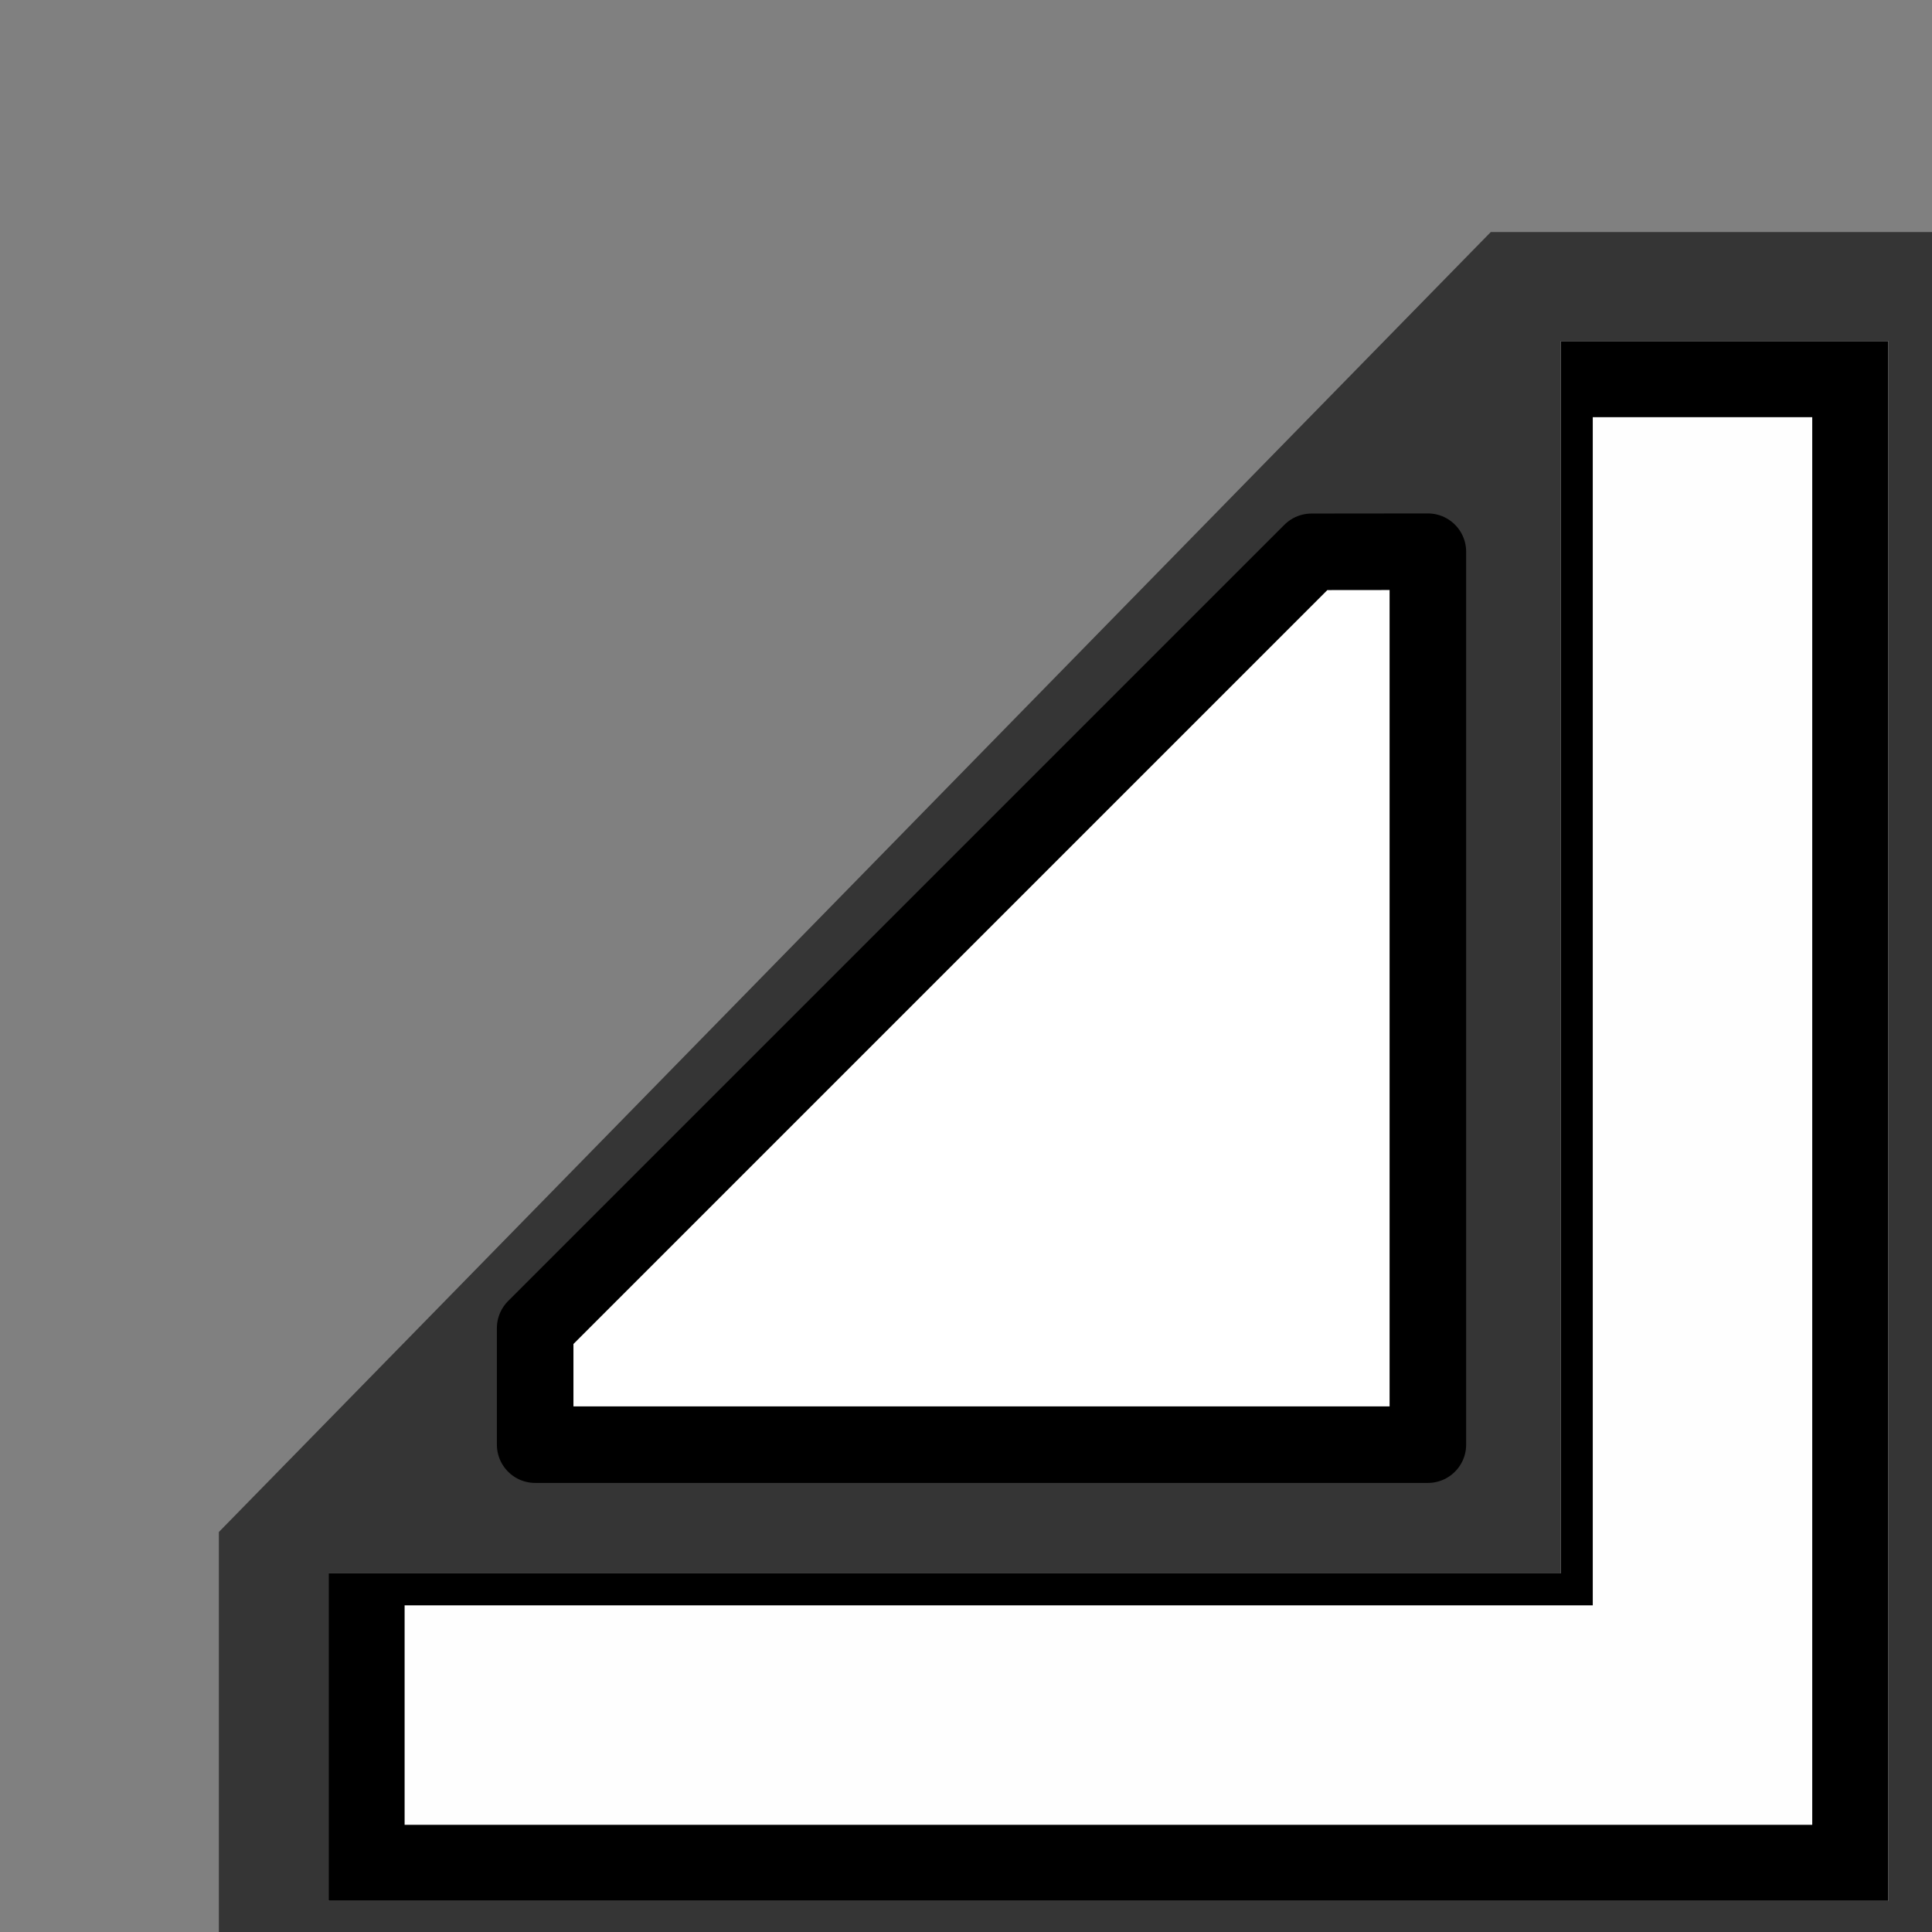 <?xml version="1.0" encoding="UTF-8"?>
<svg xmlns="http://www.w3.org/2000/svg" xmlns:xlink="http://www.w3.org/1999/xlink" width="320px" height="320px" viewBox="0 0 320 320" version="1.1">
<rect x="0" y="0" width="320" height="320" fill="#808080" stroke="none"/>
<g id="surface1">
<path style=" stroke:none;fill-rule:nonzero;fill:rgb(0%,0%,0%);fill-opacity:0.584;" d="M 246.914 38.438 L 36.25 253.75 L 36.25 331.641 L 331.172 331.641 L 331.172 38.438 Z M 246.914 38.438 "/>
<path style=" stroke:none;fill-rule:nonzero;fill:rgb(100%,100%,100%);fill-opacity:0.995;" d="M 258.523 56.496 L 258.523 260.605 L 54.414 260.605 L 54.414 314.848 L 312.766 314.848 L 312.766 56.496 Z M 258.523 56.496 "/>
<path style=" stroke:none;fill-rule:nonzero;fill:rgb(0%,0%,0%);fill-opacity:1;" d="M 258.523 56.496 L 258.523 260.605 L 54.414 260.605 L 54.414 314.848 L 312.766 314.848 L 312.766 56.496 Z M 263.812 69.098 L 300.164 69.098 L 300.164 302.246 L 67.016 302.246 L 67.016 265.895 L 263.812 265.895 Z M 263.812 69.098 "/>
<path style="fill-rule:nonzero;fill:rgb(100%,100%,100%);fill-opacity:1;stroke-width:0.634;stroke-linecap:round;stroke-linejoin:round;stroke:rgb(0%,0%,0%);stroke-opacity:1;stroke-miterlimit:4;" d="M 4.432 10.999 L 4.432 11.964 L 11.825 11.964 L 11.825 4.569 L 10.861 4.57 Z M 4.432 10.999 " transform="matrix(20,0,0,20,0,0)"/>
</g>
</svg>
